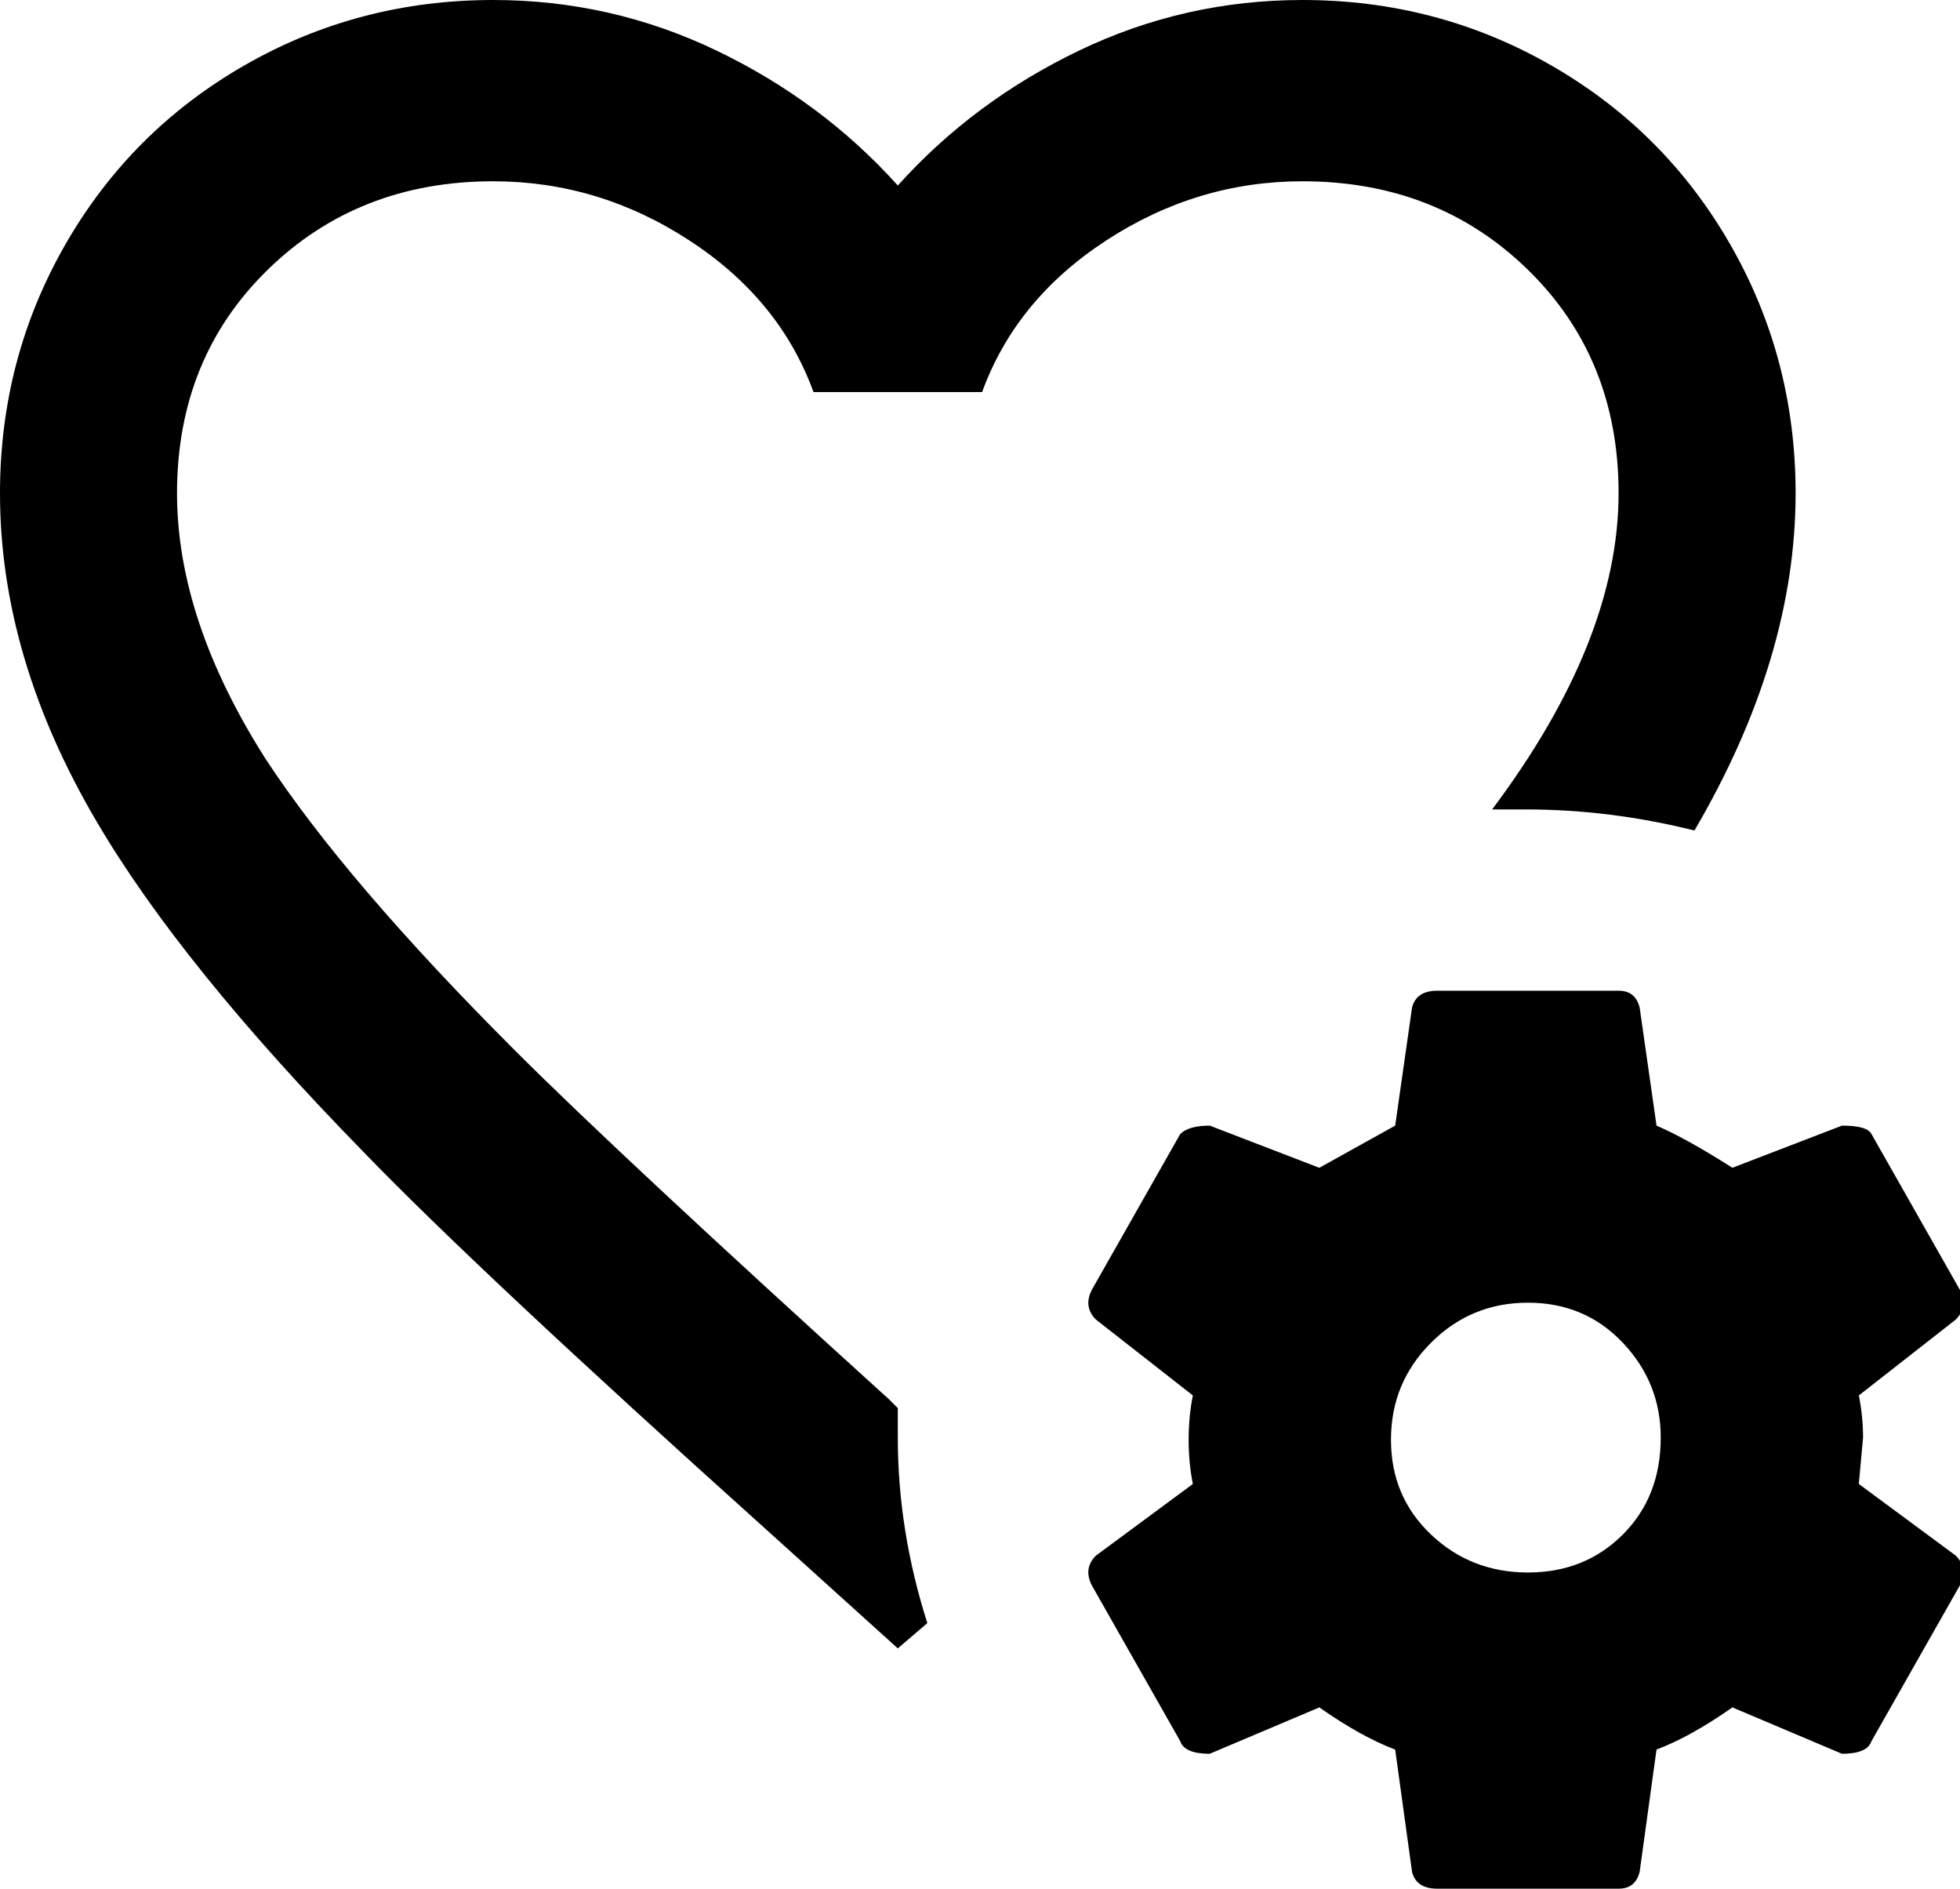 <svg xmlns="http://www.w3.org/2000/svg" viewBox="43 -64 465 448">
      <g transform="scale(1 -1) translate(0 -320)">
        <path d="M352 341Q327 341 305.5 327.0Q284 313 276 291H236Q228 313 206.5 327.0Q185 341 160 341Q128 341 106.5 320.0Q85 299 85 267Q85 237 106 204Q125 175 165 135Q190 110 254 52L256 50V51V43Q256 21 263 -1L256 -7L225 21Q156 83 129 111Q86 155 66 189Q43 228 43 267Q43 299 58.5 326.0Q74 353 101.0 368.5Q128 384 160 384Q188 384 213.0 372.0Q238 360 256 340Q274 360 299.0 372.0Q324 384 352 384Q384 384 411.0 368.5Q438 353 453.5 326.0Q469 299 469 267Q469 228 445 187Q425 192 405 192H397Q427 232 427 267Q427 299 405.5 320.0Q384 341 352 341ZM508 8 487 -29Q486 -32 480 -32L454 -21Q444 -28 436 -31L432 -60Q431 -64 427 -64H384Q379 -64 378 -60L374 -31Q366 -28 356 -21L330 -32Q324 -32 323 -29L302 8Q300 12 303 15L326 32Q325 37 325.0 42.5Q325 48 326 53L303 71Q300 74 302 78L323 115Q325 117 330 117L356 107Q365 112 374 117L378 145Q379 149 384 149H427Q431 149 432 145L436 117Q443 114 454 107L480 117Q486 117 487 115L508 78Q510 74 507 71L484 53Q485 48 485 43L484 32L507 15Q510 12 508 8ZM437 43Q437 56 428.0 65.5Q419 75 405.5 75.0Q392 75 382.5 65.5Q373 56 373.0 42.5Q373 29 382.5 20.0Q392 11 405.5 11.0Q419 11 428.0 20.0Q437 29 437 43Z" />
      </g>
    </svg>